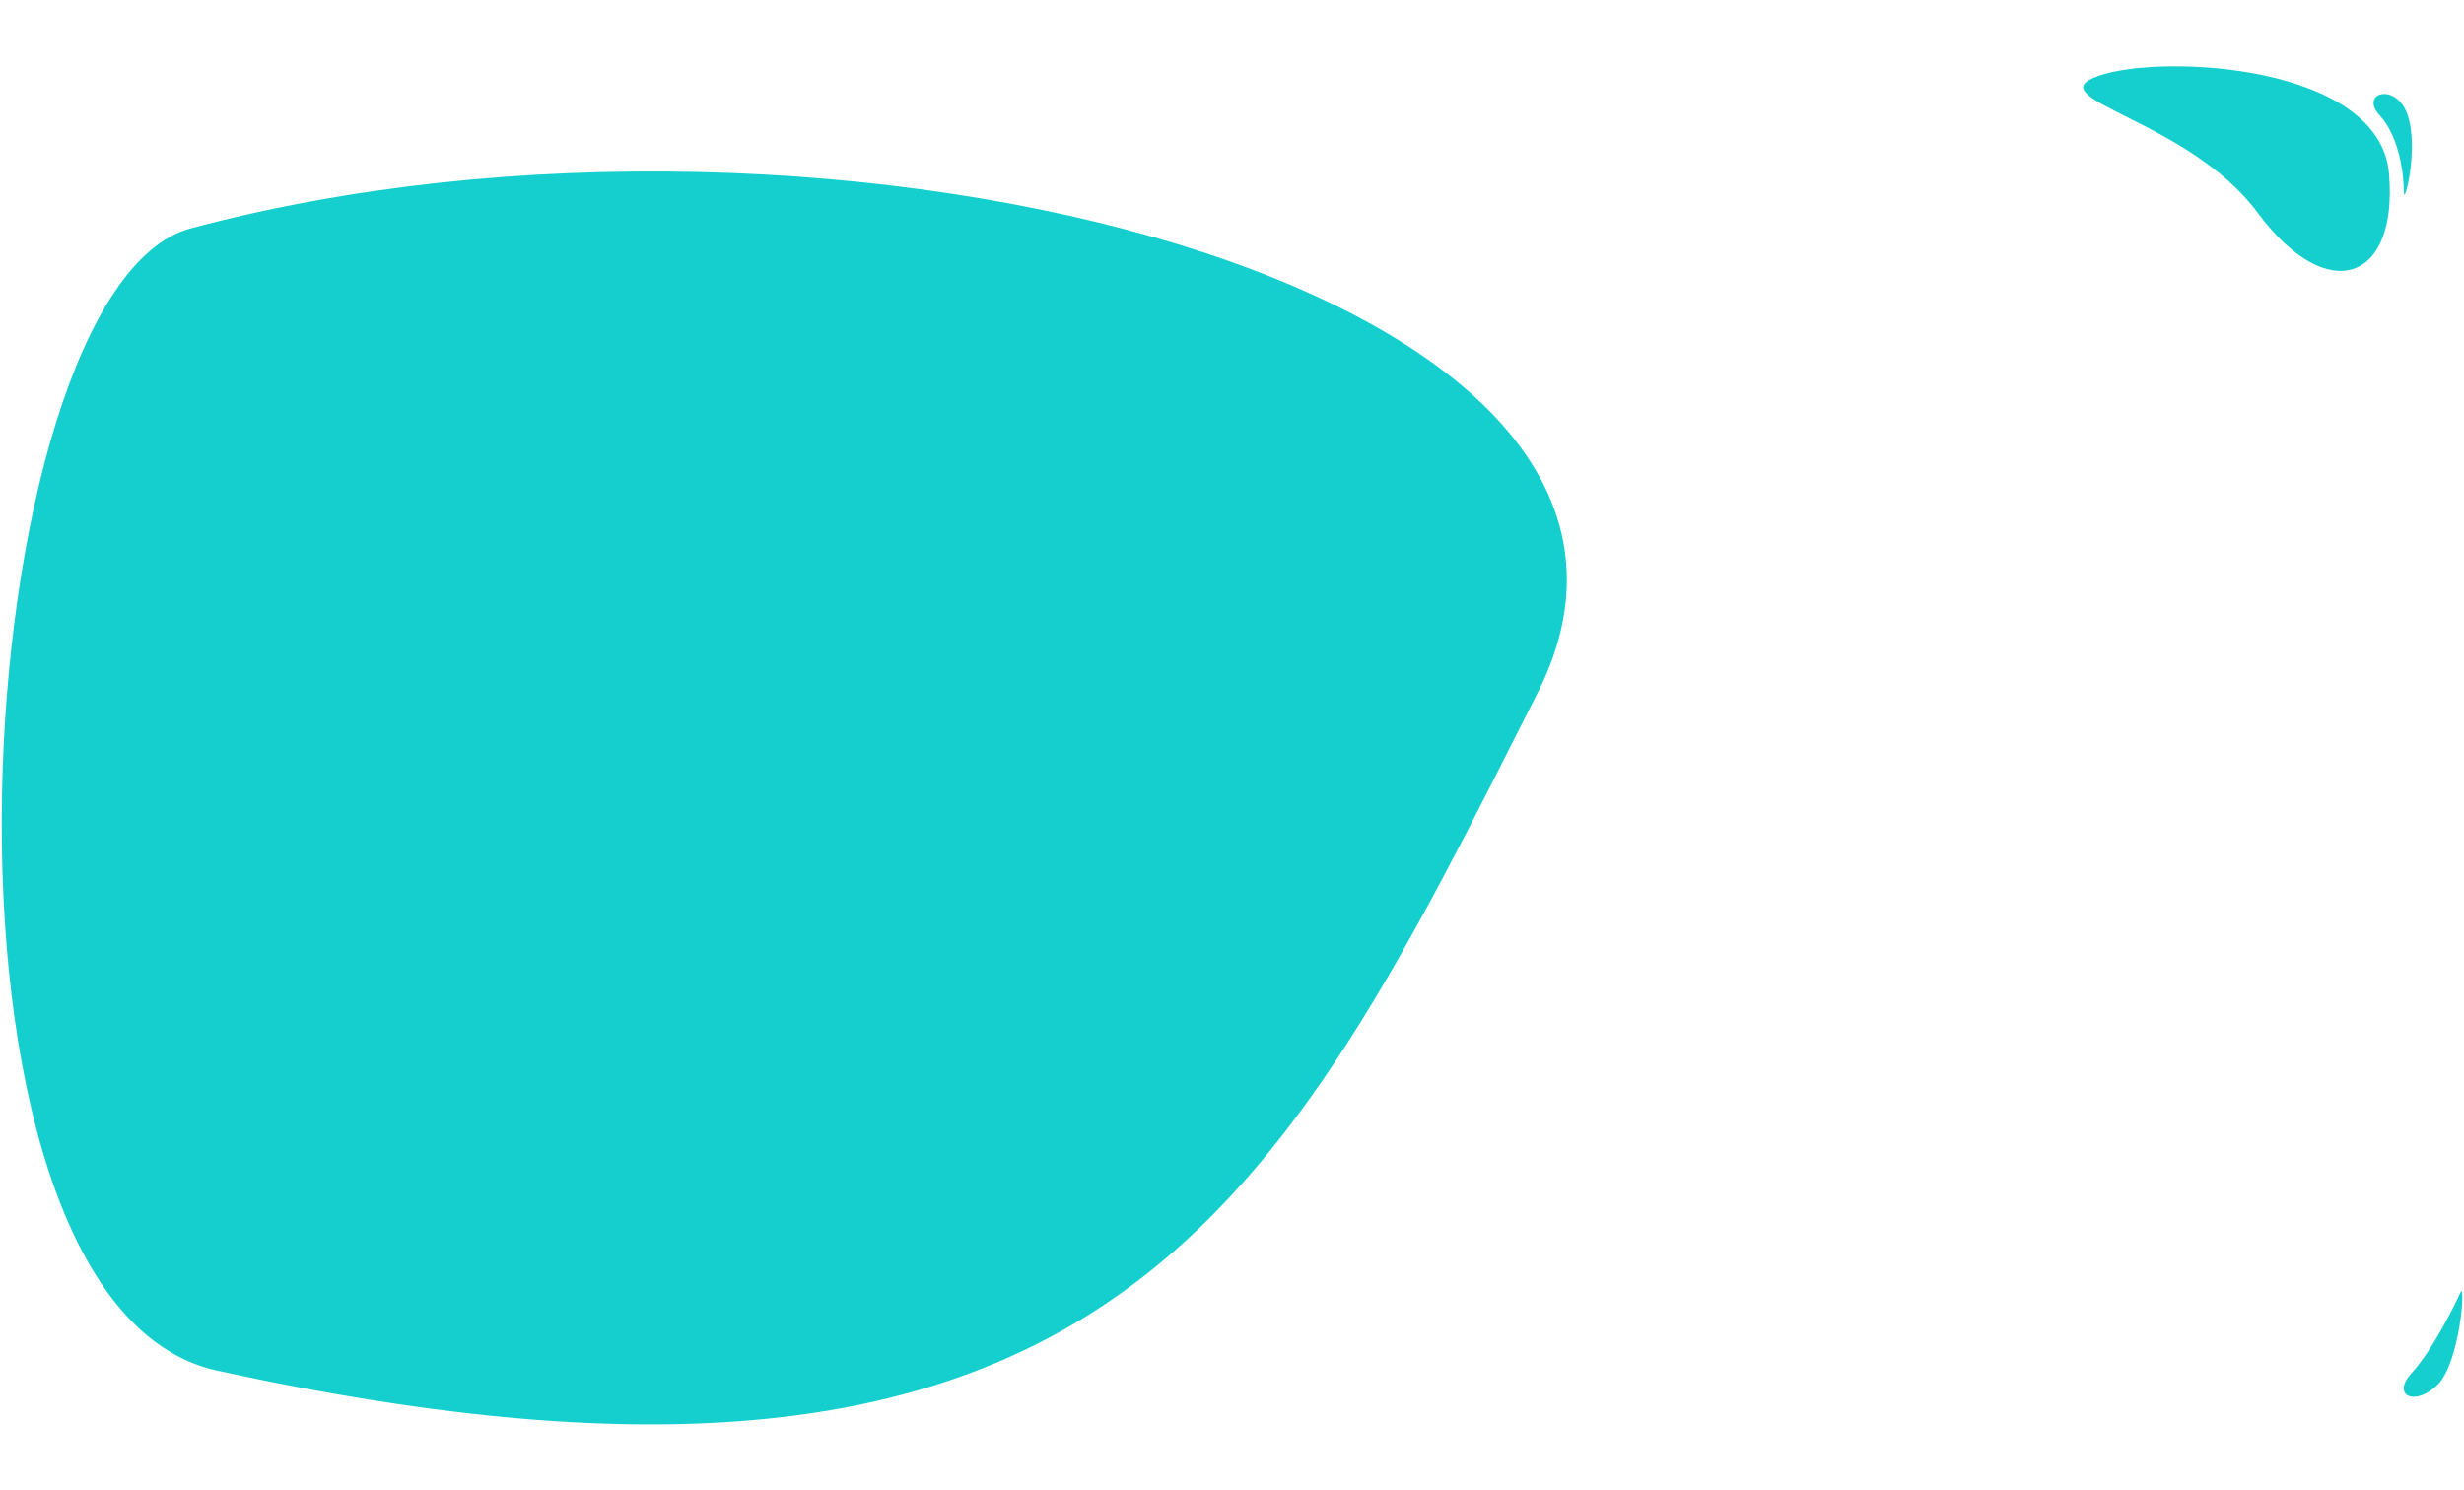 <?xml version="1.0" encoding="UTF-8"?>
<svg width="600px" height="363px" viewBox="0 0 657 363" version="1.1" xmlns="http://www.w3.org/2000/svg" xmlns:xlink="http://www.w3.org/1999/xlink">
    <!-- Generator: Sketch 52.3 (67297) - http://www.bohemiancoding.com/sketch -->
    <title>Path 8</title>
    <desc>Created with Sketch.</desc>
    <g id="Pages" stroke="none" stroke-width="1" fill="none" fill-rule="evenodd">
        <g id="Index" transform="translate(-36, -1367)" fill="#15CFCF" fill-rule="nonzero">
            <g id="Side" transform="translate(276.5, 1582) scale(-1, 1) translate(-276.5, -1582) translate(-254, 1054)">
                <path d="M361,480.5 C306.5,372.701 550.136,311.081 720.182,356.672 C779.894,372.681 796.932,642.97 713.077,661.28 C474.366,713.403 429.842,616.667 361,480.5 Z M169,352.5 C150.5,377.5 131.5,371 134,342 C136.5,313 194.5,310 211.5,316 C228.5,322 187.5,327.5 169,352.5 Z M130.028,347 C130.028,351 126,335.5 129,326.5 C132,317.5 142.005,320.5 136.5,326.5 C130.995,332.5 130.028,343 130.028,347 Z M115,640.5 C116.528,643.967 122.495,655.967 128,661.967 C133.505,667.967 127,671 121,665 C115,659 113.472,637.033 115,640.5 Z" id="Path-8"></path>
            </g>
        </g>
    </g>
</svg>